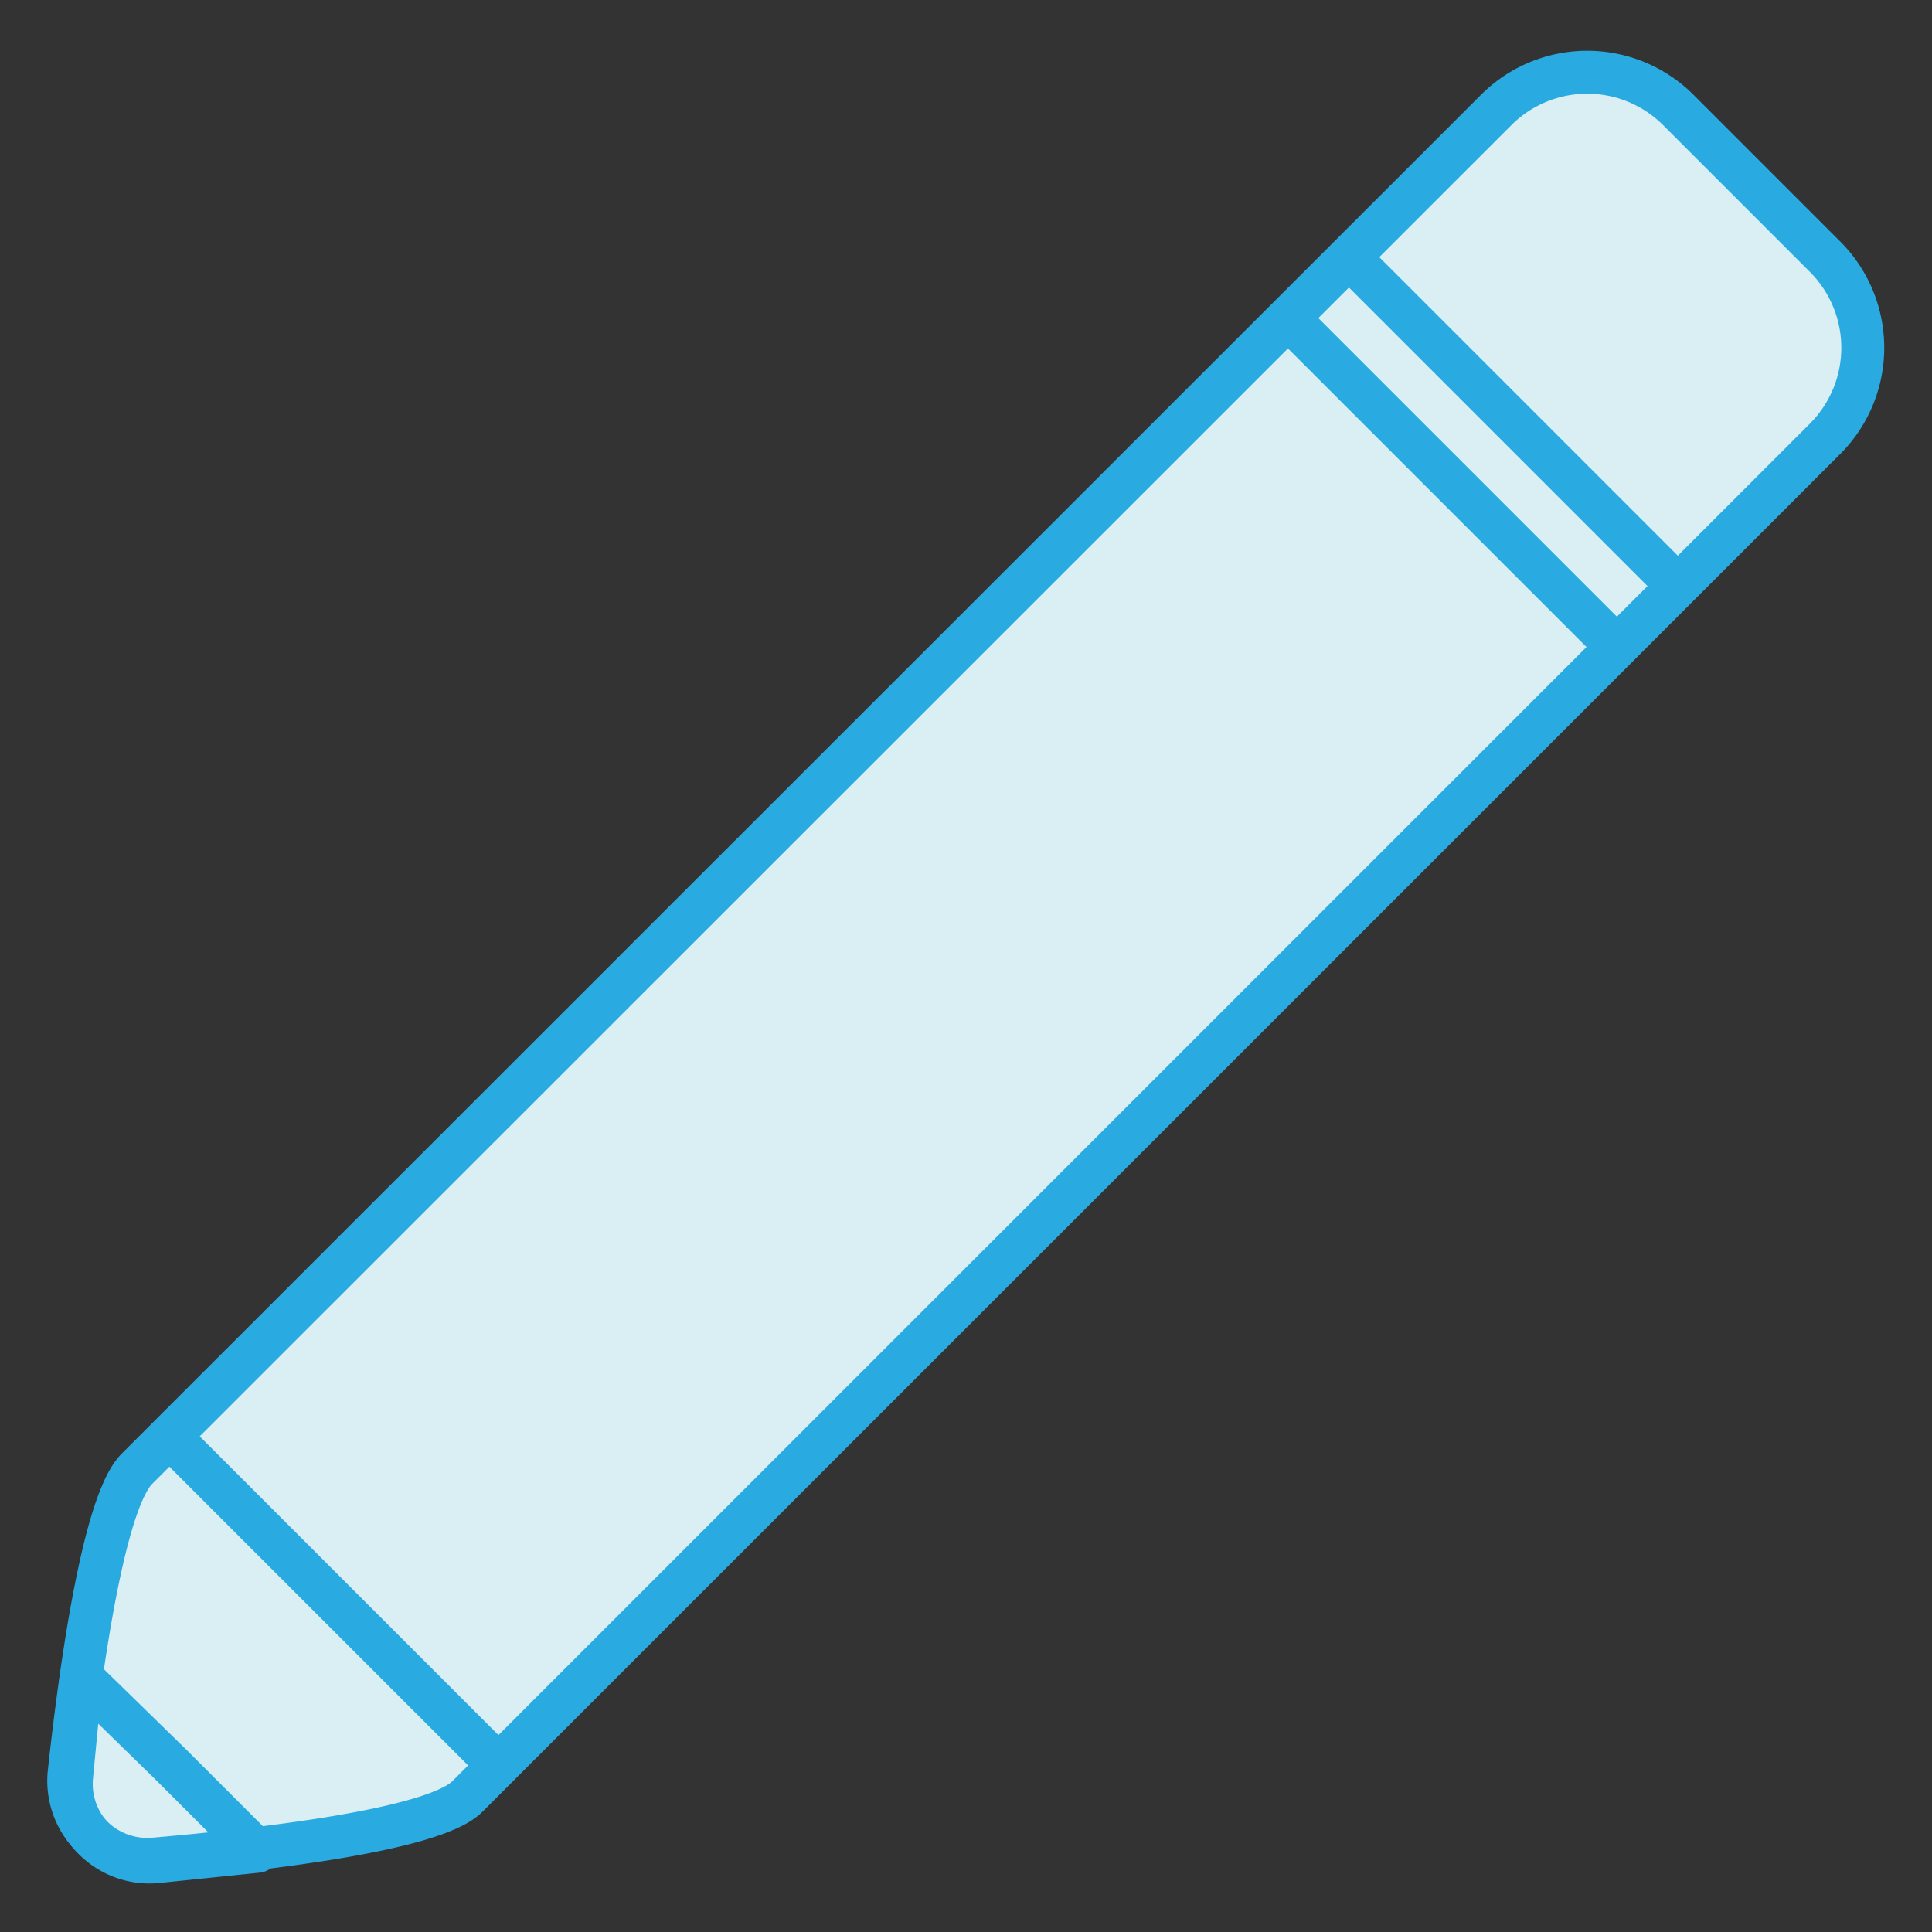 <svg id="Capa_1" data-name="Capa 1" xmlns="http://www.w3.org/2000/svg" viewBox="0 0 45 45">
  <rect x="0" y="0" width="45" height="45" fill="#333333" stroke="none"/>
  <defs>
    <style>
      .cls-1 {
        fill: #d9eff4;
      }

      .cls-1, .cls-2, .cls-3 {
        stroke: #29abe2;
      }

      .cls-1, .cls-3 {
        stroke-linecap: round;
        stroke-linejoin: round;
      }

      .cls-2, .cls-3 {
        fill: none;
      }

      .cls-2 {
        stroke-miterlimit: 10;
      }
    </style>
  </defs>
  <title>icons</title>
  <g>
    <path class="cls-1" d="M34.87,2.54,3.19,34.21c-.77.77-1.31,4.6-1.58,7.09a1.83,1.83,0,0,0,2,2c2.54-.22,6.49-.68,7.27-1.45L42.53,10.2a3,3,0,0,0,0-4.2L39.07,2.54A3,3,0,0,0,34.87,2.54Z"/>
    <line class="cls-2" x1="3.95" y1="33.46" x2="11.61" y2="41.12"/>
    <path class="cls-3" d="M1.89,39.06,4,41.12l2,2-2.33.24a1.82,1.82,0,0,1-2-2Z"/>
    <line class="cls-2" x1="31.42" y1="5.99" x2="39.08" y2="13.65"/>
    <line class="cls-2" x1="30" y1="7.41" x2="37.66" y2="15.07"/>
  </g>
</svg>
